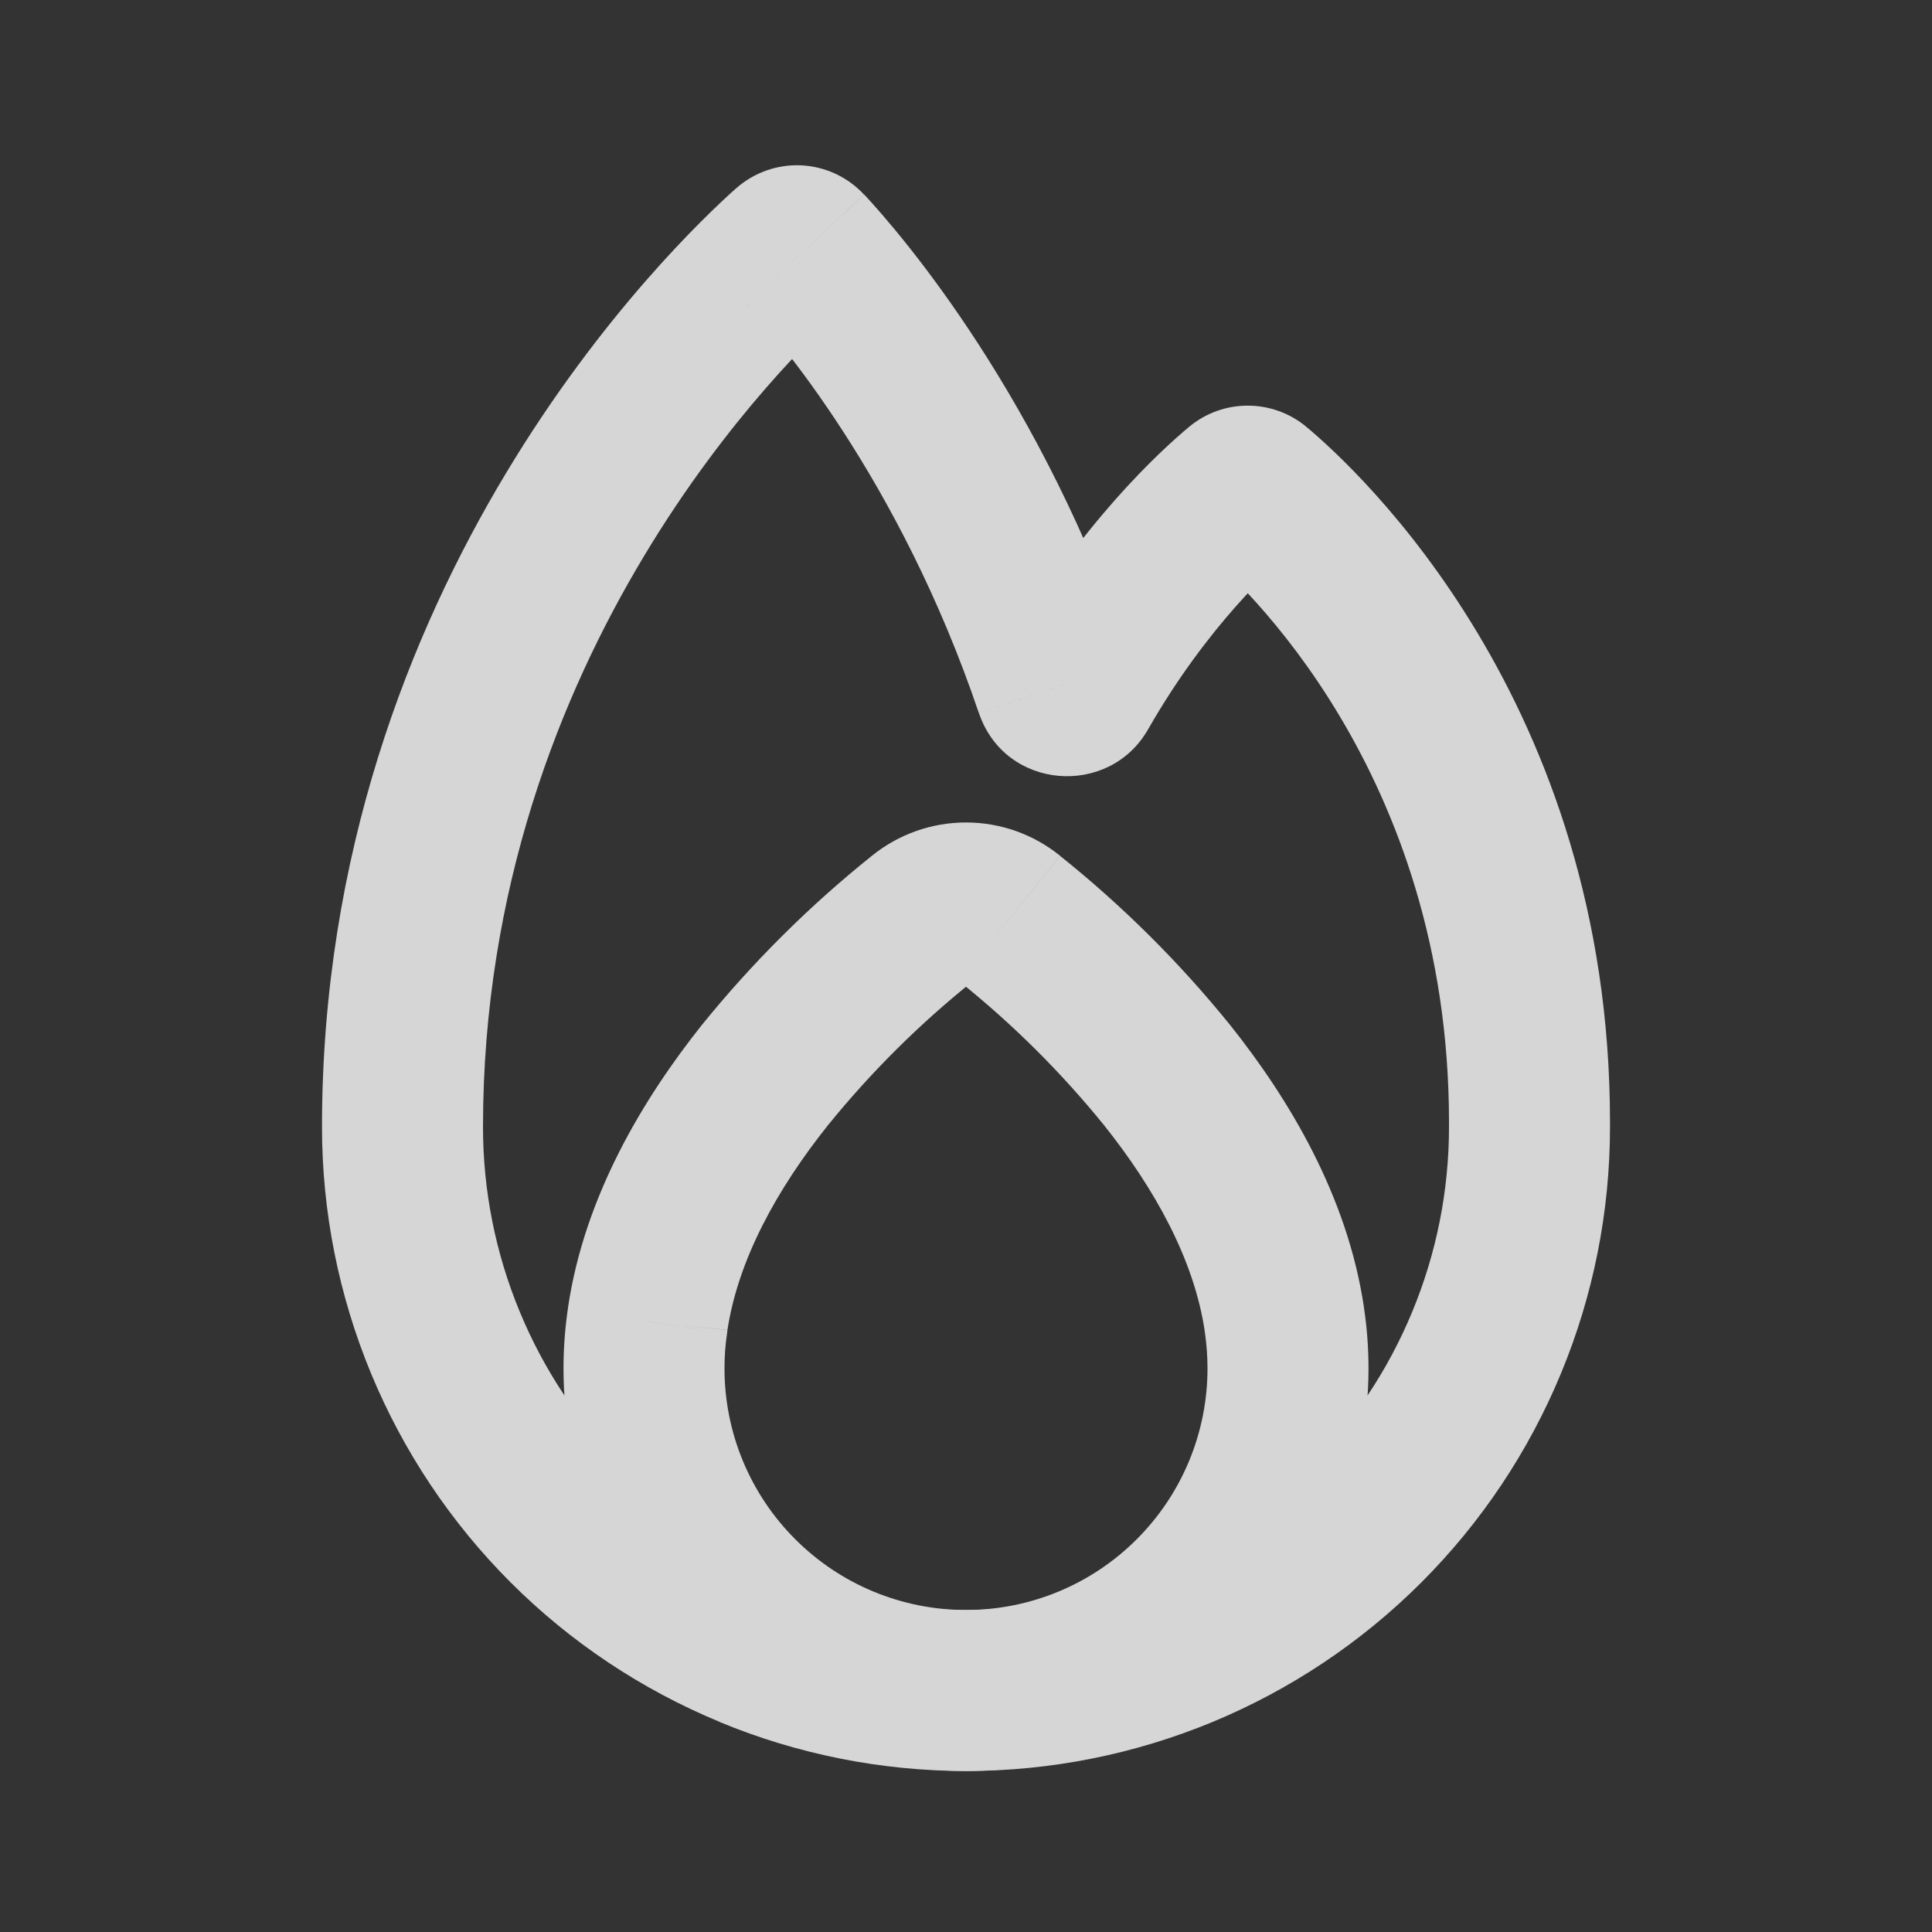 <svg width="24" height="24" viewBox="0 0 24 24" fill="none" xmlns="http://www.w3.org/2000/svg">
<rect x="0" y="0" width="24" height="24" fill="#333333" stroke="none"/>
<g id="lets-icons:fire" opacity="0.8">
<path id="Vector" d="M9.143 2.34C8.382 3.02 4 7.206 4 14H6C6 8.079 9.843 4.396 10.475 3.833L9.143 2.34ZM14.056 8.218C12.948 4.939 11.202 2.919 10.736 2.417L9.271 3.779C9.621 4.155 11.172 5.936 12.16 8.859L14.056 8.218ZM14.262 9.06C15 7.768 15.83 7.025 16.052 6.839L14.771 5.303C14.425 5.591 13.415 6.511 12.525 8.068L14.262 9.06ZM14.947 6.838C15.39 7.208 18 9.578 18 13.941H20C20 8.718 16.872 5.841 16.23 5.304L14.947 6.838ZM18 13.941V14H20V13.941H18ZM18 14C18 14.788 17.845 15.568 17.543 16.296L19.391 17.061C19.793 16.091 20 15.051 20 14H18ZM17.543 16.296C17.242 17.024 16.8 17.686 16.243 18.243L17.657 19.657C18.4 18.914 18.989 18.032 19.391 17.061L17.543 16.296ZM16.243 18.243C15.686 18.8 15.024 19.242 14.296 19.543L15.062 21.391C16.032 20.989 16.914 20.4 17.657 19.657L16.243 18.243ZM14.296 19.543C13.568 19.845 12.788 20 12 20V22C13.051 22 14.091 21.793 15.062 21.391L14.296 19.543ZM12 20C11.212 20 10.432 19.845 9.704 19.543L8.939 21.391C9.909 21.793 10.95 22 12 22V20ZM9.704 19.543C8.976 19.242 8.314 18.8 7.757 18.243L6.343 19.657C7.086 20.4 7.969 20.988 8.94 21.39L9.704 19.543ZM7.757 18.243C7.2 17.686 6.758 17.024 6.457 16.296L4.609 17.061C5.011 18.032 5.6 18.914 6.343 19.657L7.757 18.243ZM6.457 16.296C6.155 15.568 6 14.788 6 14H4C4 15.05 4.207 16.09 4.609 17.061L6.457 16.296ZM16.052 6.839C15.897 6.968 15.702 7.039 15.5 7.039C15.298 7.039 15.102 6.968 14.947 6.839L16.23 5.304C16.026 5.133 15.767 5.039 15.5 5.039C15.233 5.039 14.975 5.132 14.771 5.303L16.052 6.839ZM12.161 8.859C12.486 9.817 13.777 9.911 14.262 9.06L12.525 8.068C12.879 7.45 13.817 7.511 14.056 8.218L12.161 8.859ZM10.475 3.833C10.307 3.983 10.087 4.062 9.862 4.052C9.637 4.042 9.424 3.944 9.27 3.78L10.734 2.418C10.532 2.199 10.252 2.069 9.954 2.054C9.657 2.04 9.365 2.143 9.143 2.341L10.475 3.833Z" fill="white"/>
<path id="Vector_2" d="M15.958 16.418L14.963 16.522C14.965 16.535 14.967 16.549 14.969 16.562L15.958 16.418ZM8.042 16.418L9.032 16.563C9.034 16.55 9.036 16.536 9.037 16.523L8.042 16.418ZM10.831 10.631C10.054 11.253 9.347 11.957 8.72 12.731C7.98 13.661 7.261 14.866 7.057 16.237L9.035 16.532C9.167 15.649 9.653 14.77 10.285 13.978C10.819 13.319 11.423 12.719 12.085 12.189L10.831 10.631ZM13.169 10.631C12.838 10.363 12.426 10.217 12 10.217C11.574 10.217 11.162 10.363 10.831 10.631L12.085 12.189C12.061 12.207 12.031 12.217 12 12.217C11.969 12.217 11.94 12.207 11.915 12.189L13.169 10.631ZM16.943 16.237C16.739 14.866 16.021 13.661 15.28 12.732C14.654 11.958 13.946 11.254 13.169 10.632L11.915 12.189C12.577 12.719 13.181 13.319 13.715 13.978C14.347 14.77 14.833 15.649 14.965 16.532L16.943 16.237ZM16.953 16.315C16.95 16.289 16.947 16.263 16.943 16.237L14.965 16.532L14.963 16.522L16.953 16.315ZM14.969 16.562C14.989 16.704 15 16.851 15 17H17C17 16.757 16.983 16.514 16.948 16.274L14.969 16.562ZM15 17C15 17.796 14.684 18.559 14.121 19.121C13.559 19.684 12.796 20 12 20V22C13.326 22 14.598 21.473 15.536 20.535C16.473 19.598 17 18.326 17 17H15ZM12 20C11.204 20 10.441 19.684 9.879 19.121C9.316 18.559 9 17.796 9 17H7C7 18.326 7.527 19.598 8.464 20.535C9.402 21.473 10.674 22 12 22V20ZM9 17C9 16.85 9.01 16.705 9.032 16.563L7.052 16.274C7.018 16.512 7 16.754 7 17H9ZM7.057 16.237C7.053 16.263 7.05 16.289 7.047 16.315L9.037 16.522C9.036 16.525 9.036 16.529 9.035 16.532L7.057 16.237Z" fill="white"/>
</g>
</svg>
